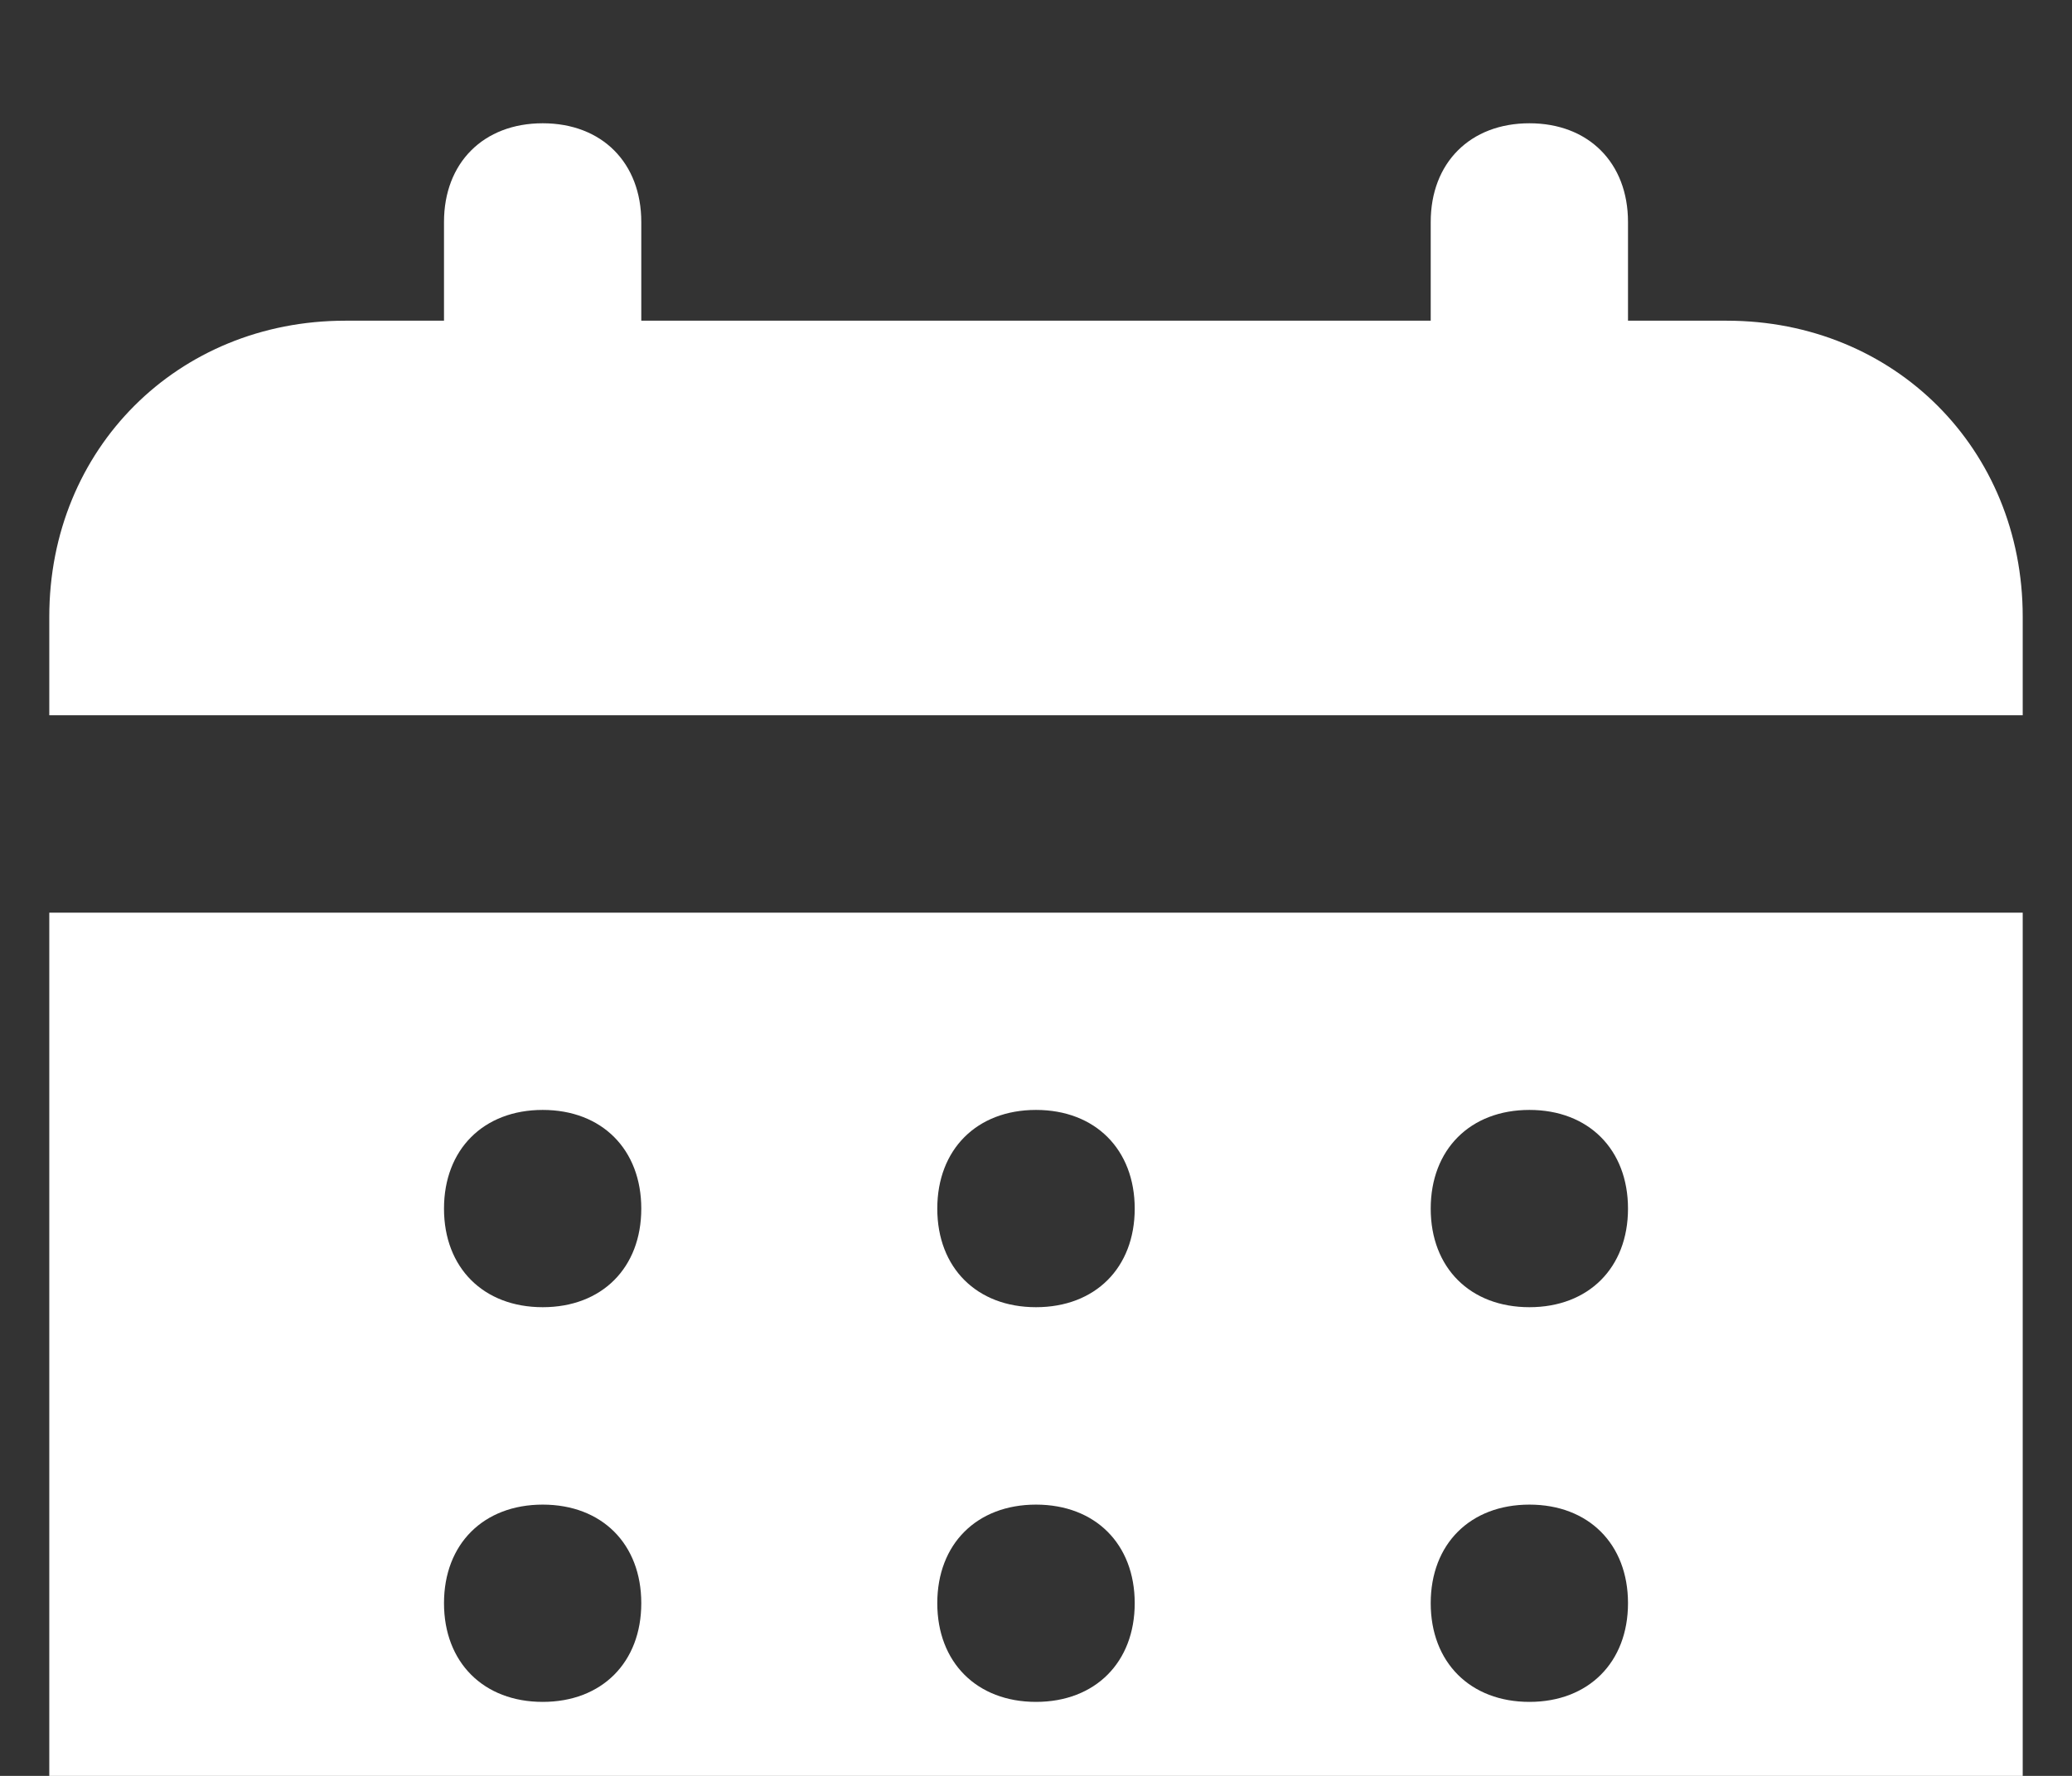 <svg width="14" height="12" viewBox="0 0 14 12" fill="none" xmlns="http://www.w3.org/2000/svg">
<rect x="0" y="0" width="14" height="12" fill="#333333" stroke="none"/>
<path d="M11.667 2.167H11V1.5C11 1.1 10.733 0.833 10.334 0.833C9.934 0.833 9.667 1.1 9.667 1.5V2.167H4.333V1.5C4.333 1.1 4.067 0.833 3.667 0.833C3.267 0.833 3 1.1 3 1.5V2.167H2.333C1.2 2.167 0.333 3.033 0.333 4.167V4.833H13.667V4.167C13.667 3.033 12.8 2.167 11.667 2.167ZM0.333 12.167C0.333 13.3 1.2 14.167 2.333 14.167H11.667C12.8 14.167 13.667 13.3 13.667 12.167V6.167H0.333V12.167ZM10.334 7.5C10.733 7.5 11 7.767 11 8.167C11 8.567 10.733 8.833 10.334 8.833C9.934 8.833 9.667 8.567 9.667 8.167C9.667 7.767 9.934 7.5 10.334 7.5ZM10.334 10.167C10.733 10.167 11 10.433 11 10.833C11 11.233 10.733 11.5 10.334 11.5C9.934 11.5 9.667 11.233 9.667 10.833C9.667 10.433 9.934 10.167 10.334 10.167ZM7 7.5C7.4 7.5 7.667 7.767 7.667 8.167C7.667 8.567 7.4 8.833 7 8.833C6.6 8.833 6.333 8.567 6.333 8.167C6.333 7.767 6.6 7.5 7 7.5ZM7 10.167C7.4 10.167 7.667 10.433 7.667 10.833C7.667 11.233 7.4 11.5 7 11.5C6.6 11.5 6.333 11.233 6.333 10.833C6.333 10.433 6.6 10.167 7 10.167ZM3.667 7.5C4.067 7.5 4.333 7.767 4.333 8.167C4.333 8.567 4.067 8.833 3.667 8.833C3.267 8.833 3 8.567 3 8.167C3 7.767 3.267 7.5 3.667 7.5ZM3.667 10.167C4.067 10.167 4.333 10.433 4.333 10.833C4.333 11.233 4.067 11.5 3.667 11.5C3.267 11.5 3 11.233 3 10.833C3 10.433 3.267 10.167 3.667 10.167Z" fill="white"/>
</svg>
